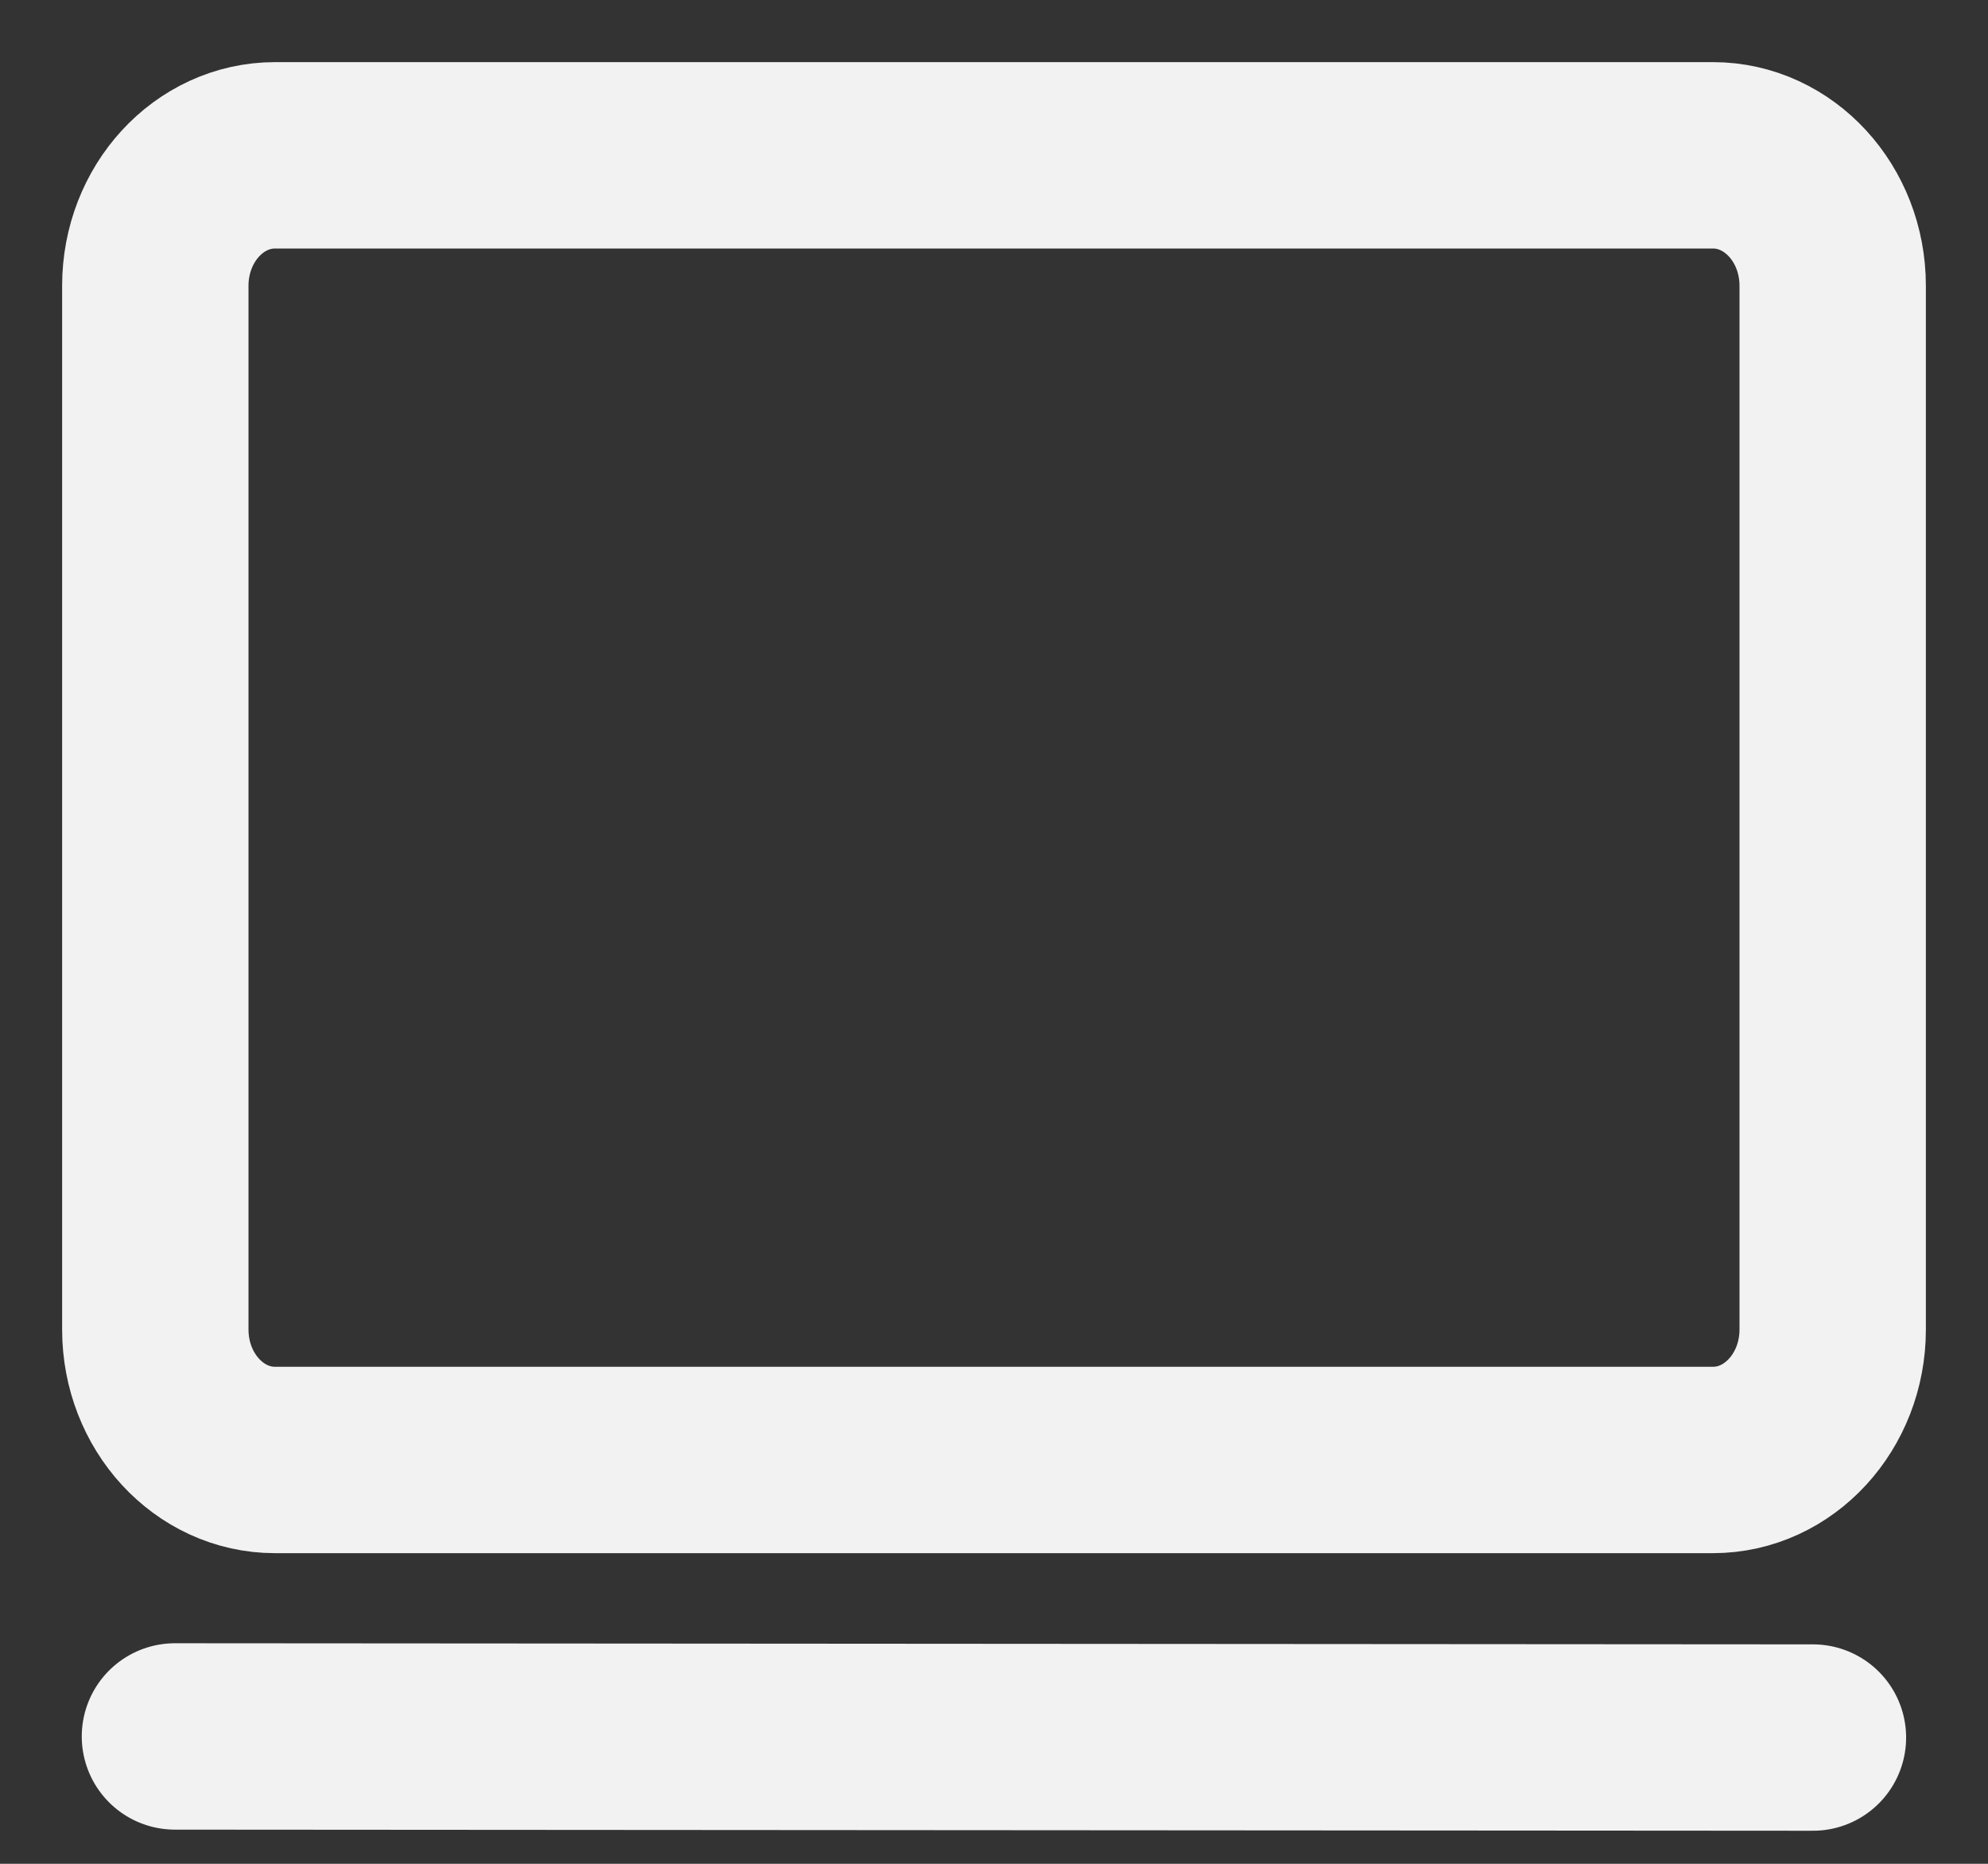 <svg width="16" height="15" viewBox="0 0 16 15" fill="none" xmlns="http://www.w3.org/2000/svg">
<rect x="0" y="0" width="16" height="15" fill="#333333" stroke="none"/>
<path d="M1.408 13.975L14.591 13.984" stroke="#F2F2F2" stroke-width="1.5" stroke-linecap="round" stroke-linejoin="round"/>
<path d="M13.786 1.25H2.214C1.682 1.25 1.25 1.72 1.25 2.3V10.7C1.25 11.28 1.682 11.75 2.214 11.75H13.786C14.318 11.75 14.75 11.28 14.75 10.7V2.3C14.75 1.72 14.318 1.25 13.786 1.25Z" stroke="#F2F2F2" stroke-width="1.5" stroke-linecap="round" stroke-linejoin="round"/>
</svg>
